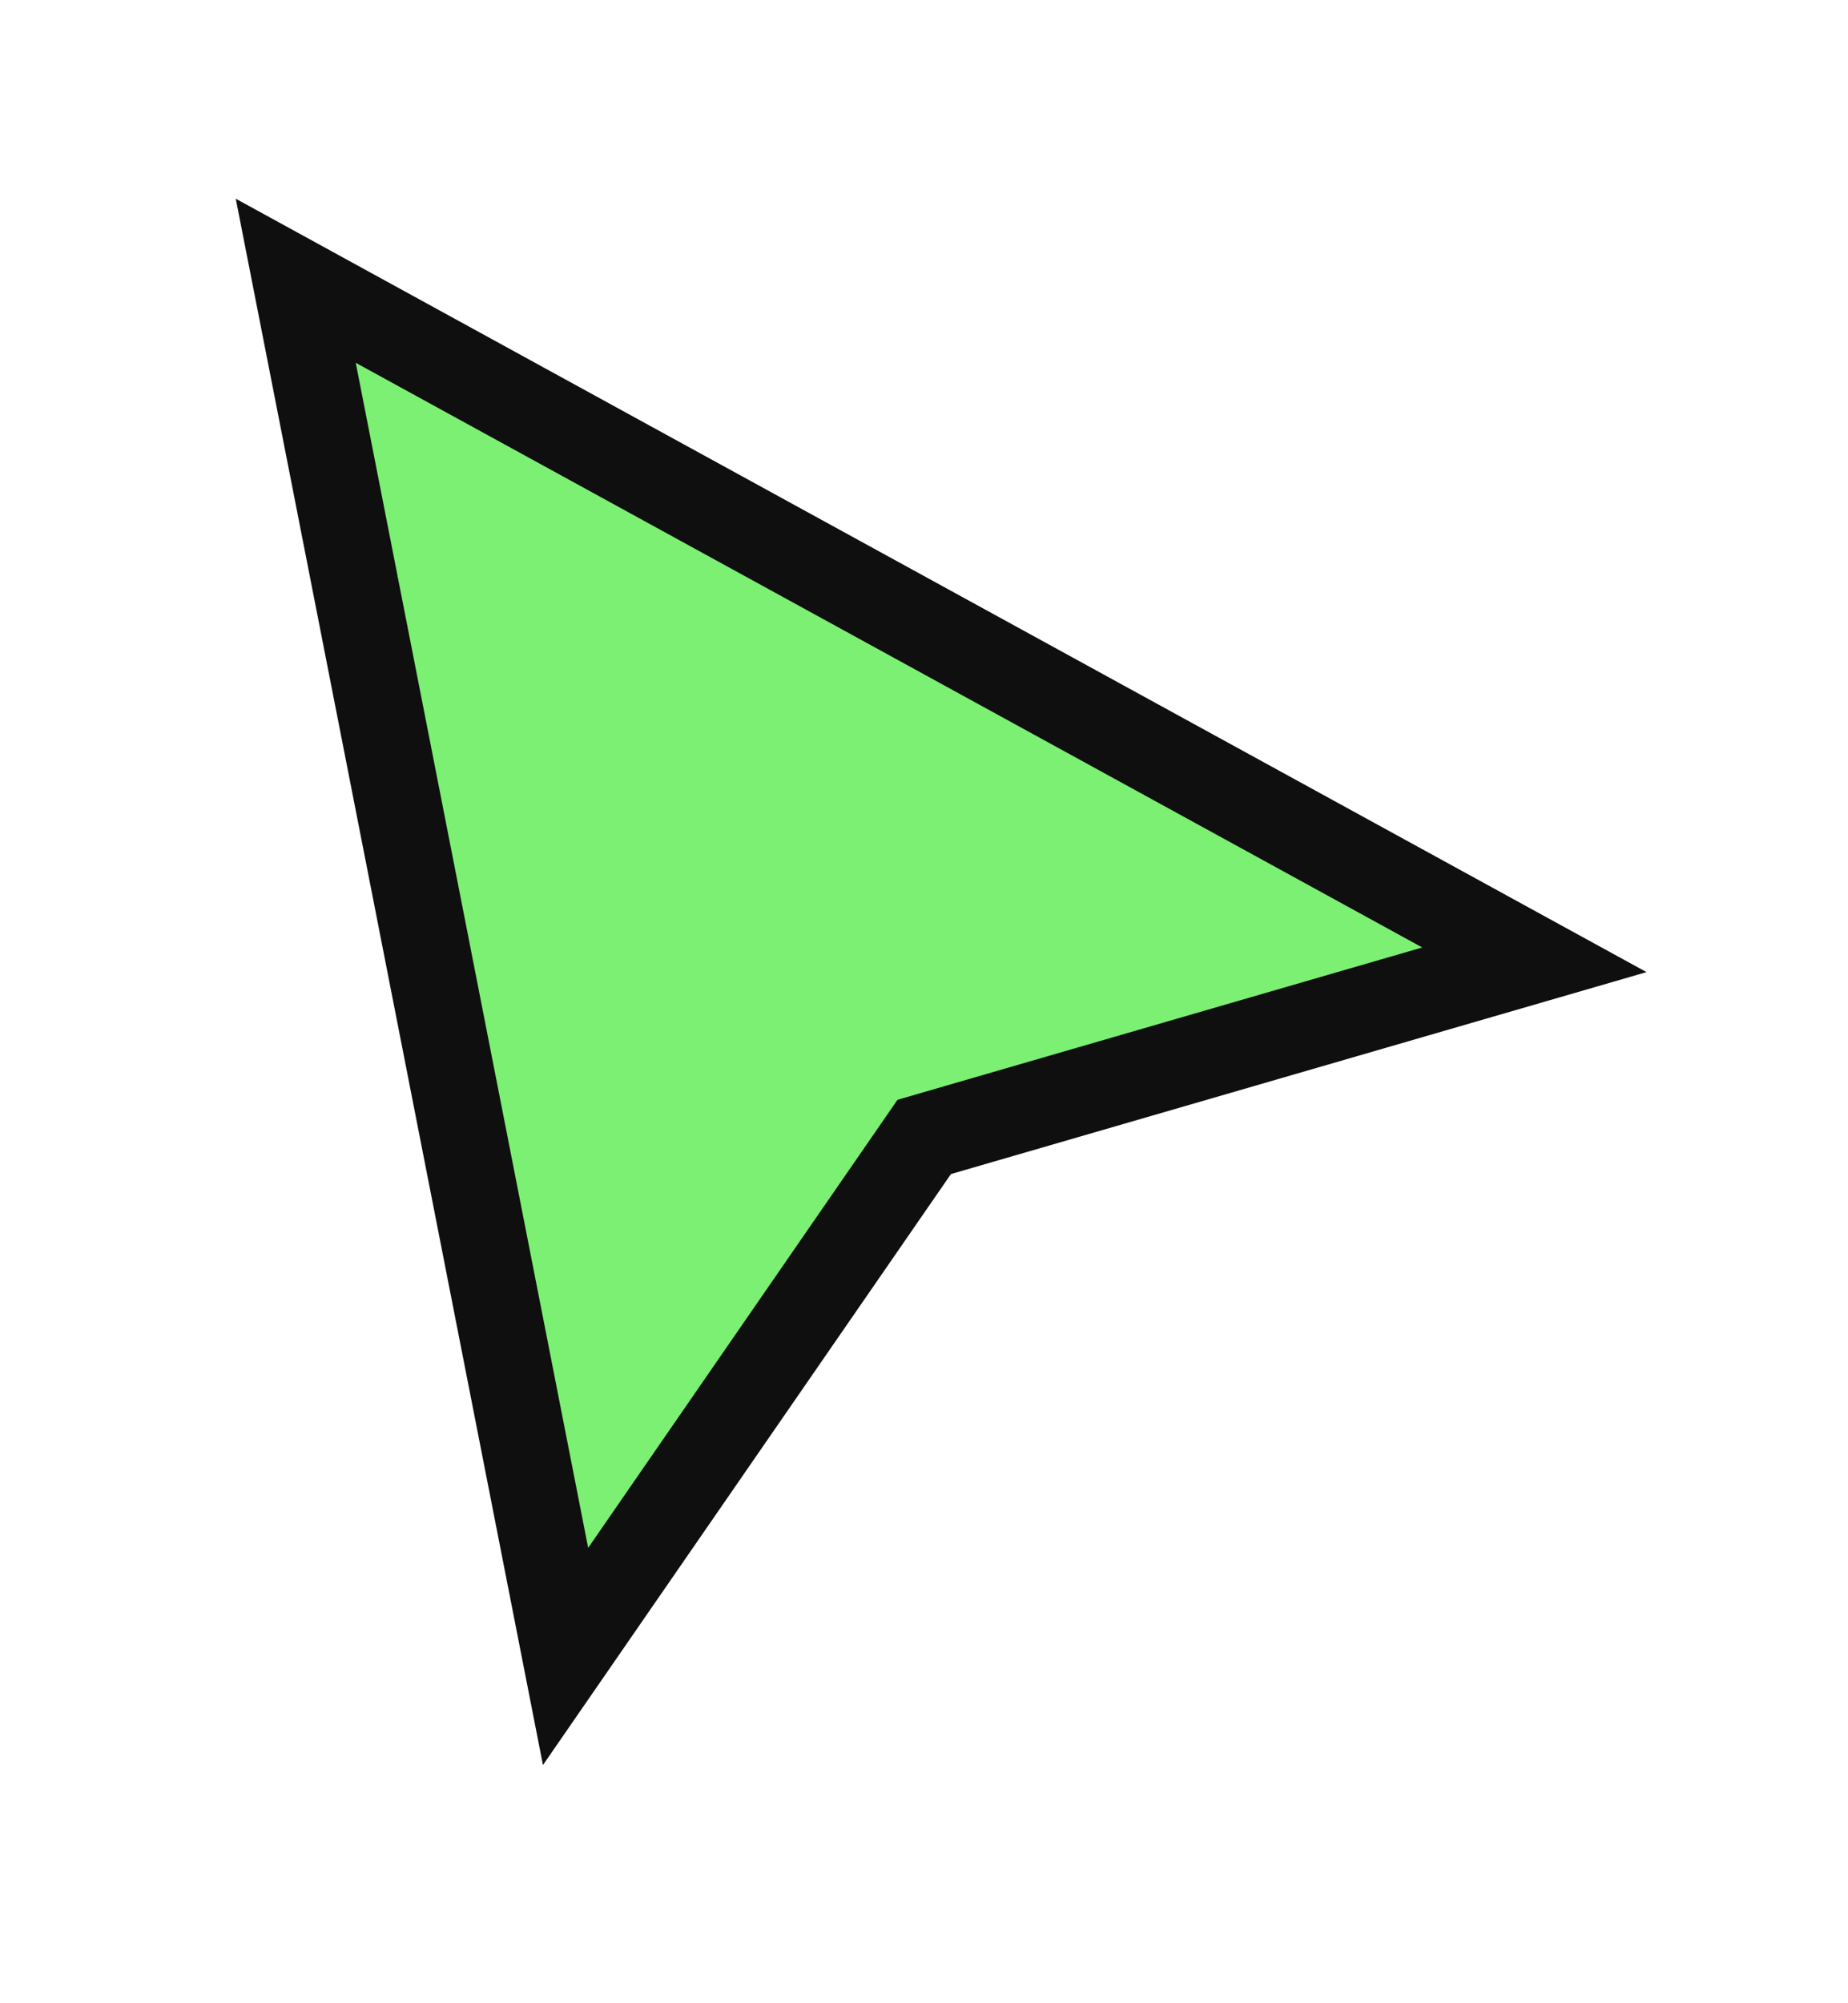 <svg width="24" height="26" viewBox="0 0 24 26" fill="none" xmlns="http://www.w3.org/2000/svg">
<g filter="url(#filter0_d_19207_164)">
<path d="M7.345 20.38L3.841 2.525L19.927 11.338L12.003 13.637L7.345 20.38Z" fill="#7CF072"/>
<path d="M7.345 20.38L3.841 2.525L19.927 11.338L12.003 13.637L7.345 20.38Z" stroke="#0F0F0F" stroke-width="1.119"/>
</g>
<defs>
<filter id="filter0_d_19207_164" x="0.823" y="0.343" width="22.793" height="24.808" filterUnits="userSpaceOnUse" color-interpolation-filters="sRGB">
<feFlood flood-opacity="0" result="BackgroundImageFix"/>
<feColorMatrix in="SourceAlpha" type="matrix" values="0 0 0 0 0 0 0 0 0 0 0 0 0 0 0 0 0 0 127 0" result="hardAlpha"/>
<feOffset dy="1.119"/>
<feGaussianBlur stdDeviation="1.119"/>
<feComposite in2="hardAlpha" operator="out"/>
<feColorMatrix type="matrix" values="0 0 0 0 0 0 0 0 0 0 0 0 0 0 0 0 0 0 0.25 0"/>
<feBlend mode="normal" in2="BackgroundImageFix" result="effect1_dropShadow_19207_164"/>
<feBlend mode="normal" in="SourceGraphic" in2="effect1_dropShadow_19207_164" result="shape"/>
</filter>
</defs>
</svg>
